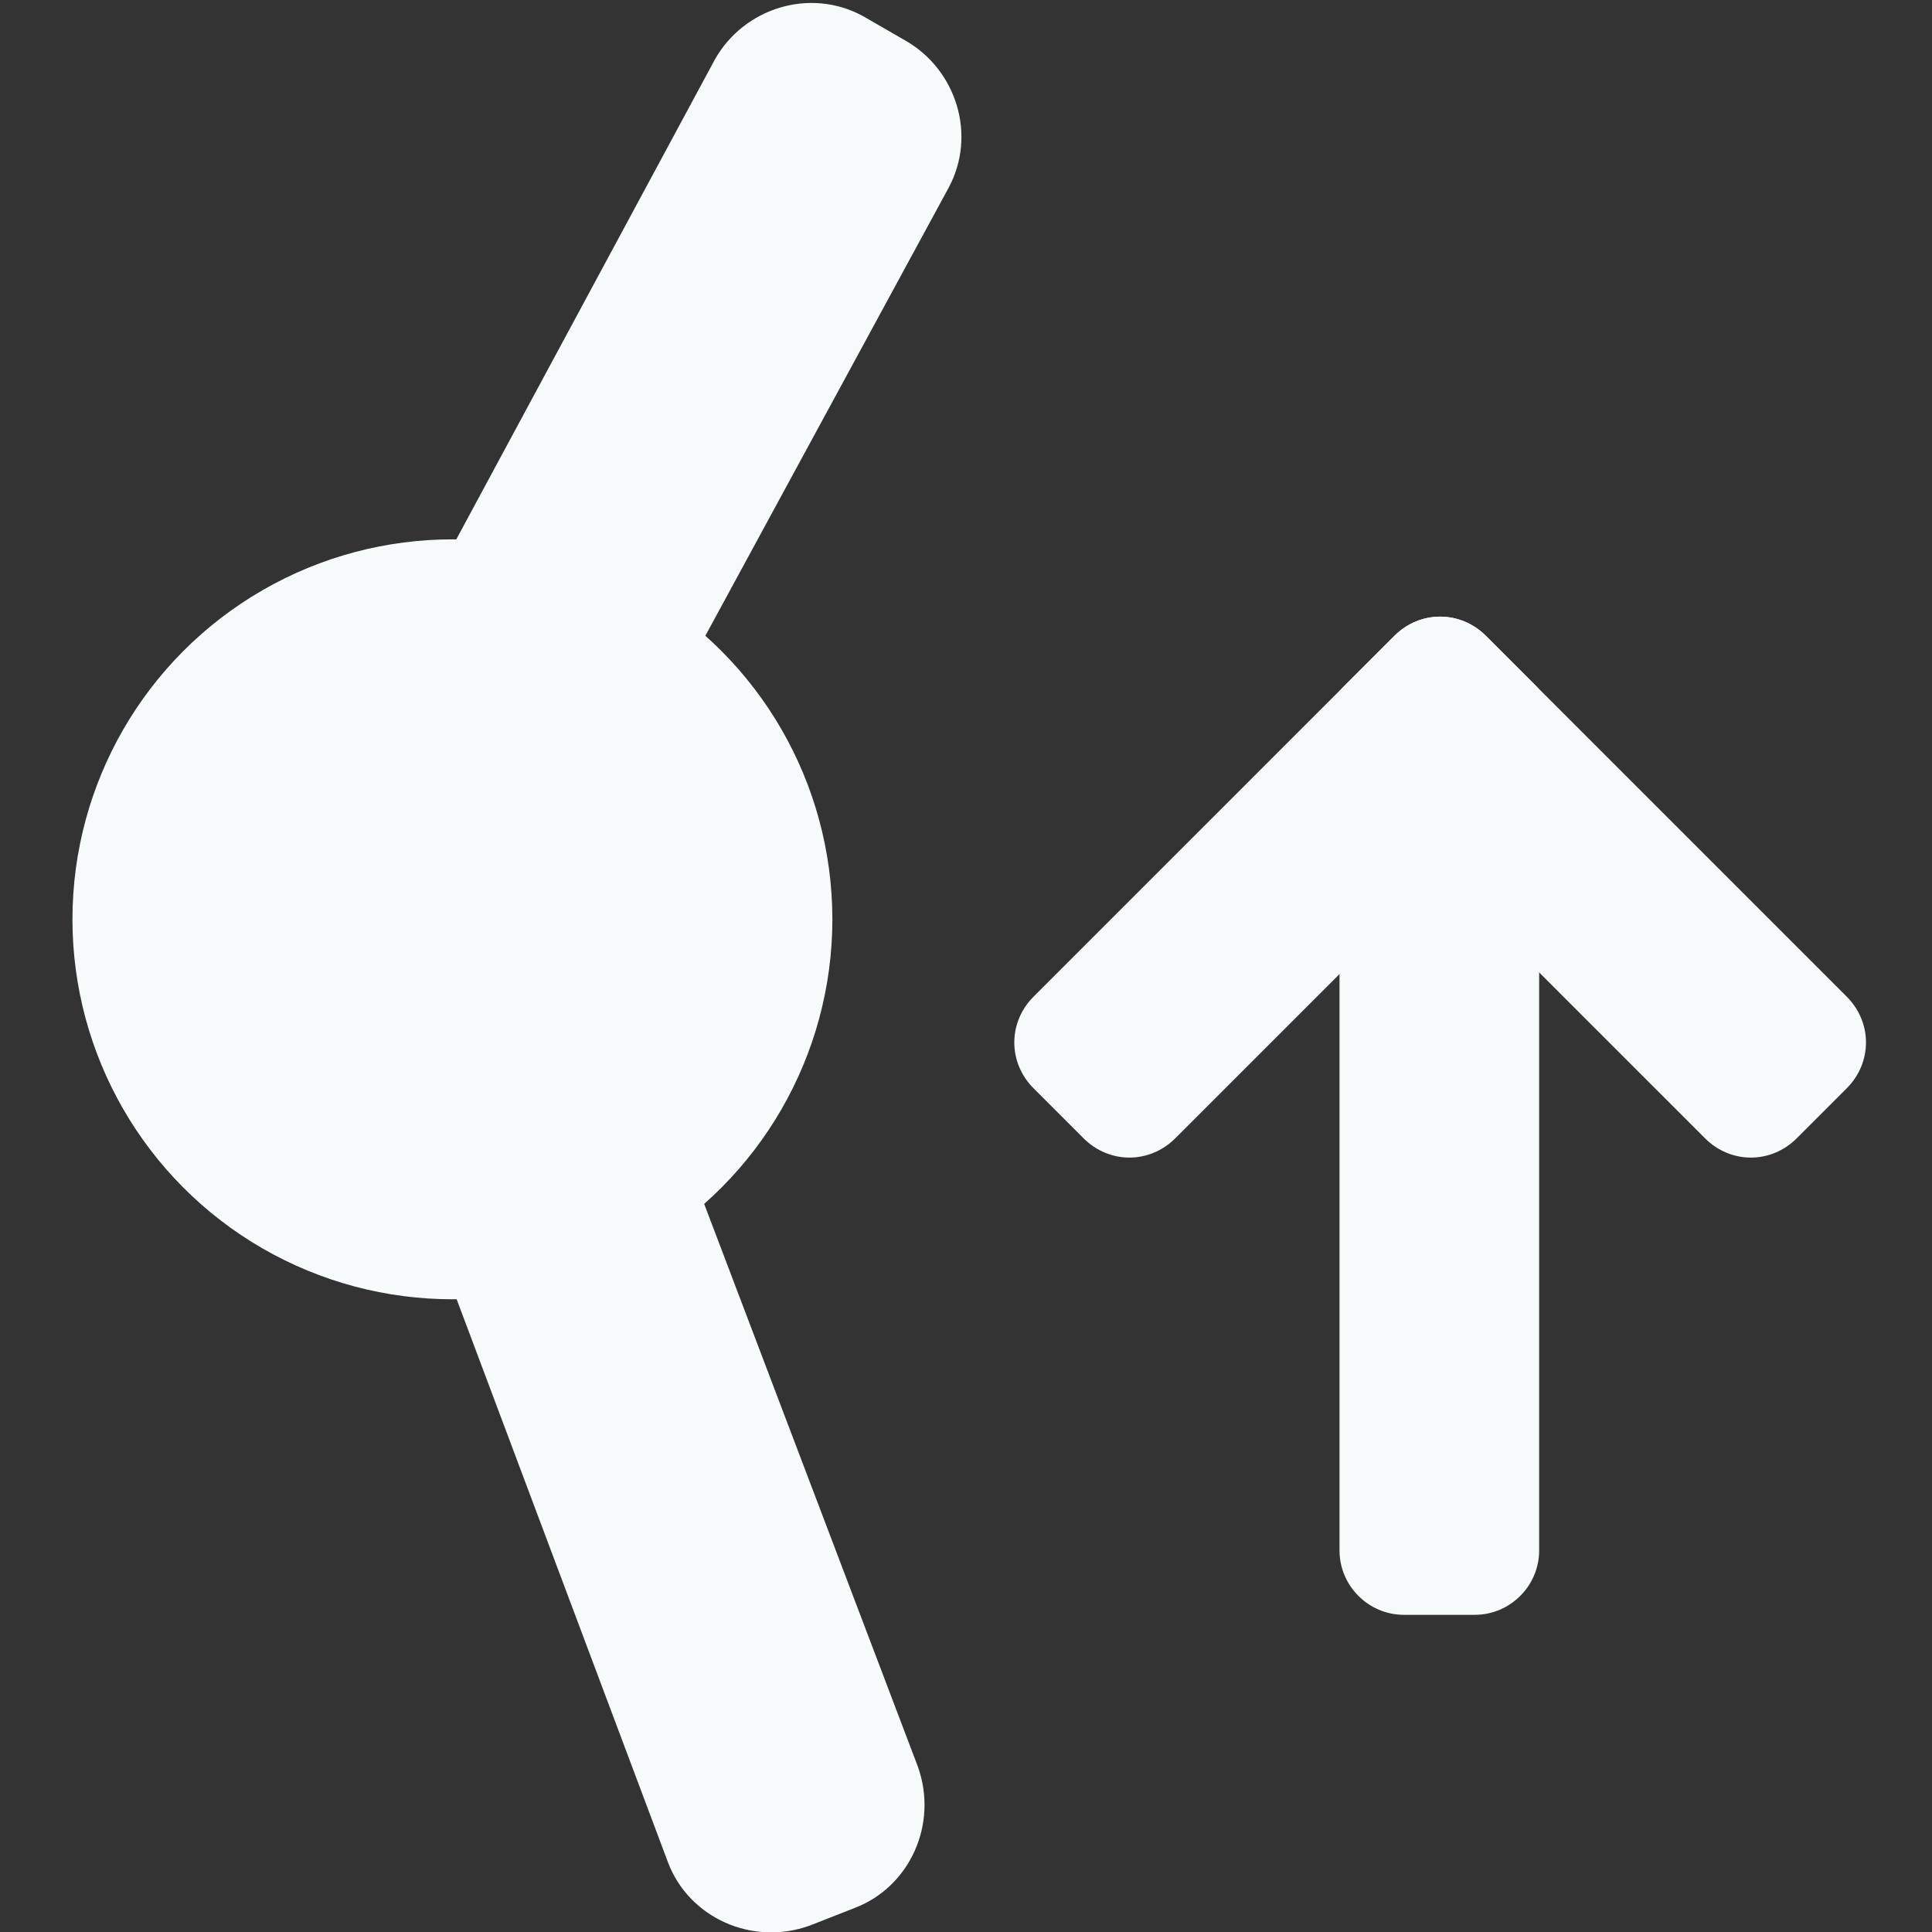 <?xml version="1.0" encoding="utf-8"?>
<!-- Generator: Adobe Illustrator 19.0.0, SVG Export Plug-In . SVG Version: 6.00 Build 0)  -->
<svg version="1.1" id="Layer_1" xmlns="http://www.w3.org/2000/svg" xmlns:xlink="http://www.w3.org/1999/xlink" x="0px" y="0px"
	 viewBox="0 0 120 120" style="enable-background:new 0 0 120 120;" xml:space="preserve">
<rect x="0" y="0" width="120" height="120" fill="#333333" stroke="none"/>
<style type="text/css">
	.st0{fill:#F6FAFB;}
</style>
<circle id="XMLID_1_" class="st0" cx="28.1" cy="57.1" r="23.6"/>
<path id="XMLID_2_" class="st0" d="M26.6,76L42,70.2l15,39.5c1.3,3.6-0.5,7.5-3.9,8.8l-2.8,1.1c-3.6,1.3-7.5-0.5-8.8-3.9L26.6,76z"
	/>
<path id="XMLID_3_" class="st0" d="M44.4,3.7c1.8-3.2,5.9-4.5,9.2-2.7l2.6,1.5c3.2,1.8,4.5,5.9,2.7,9.2L38.7,48.9L24.3,41L44.4,3.7z
	"/>
<path class="st0" d="M91.6,52.7h-4.4c-2.2,0-4,1.8-4,4v39.6c0,2.2,1.8,4,4,4h4.4c2.2,0,4-1.8,4-4V56.7
	C95.6,54.5,93.8,52.7,91.6,52.7z"/>
<path class="st0" d="M95.4,42.6l-3.1-3.1c-1.6-1.6-4.1-1.6-5.7,0L64.2,61.9c-1.6,1.6-1.6,4.1,0,5.7l3.1,3.1c1.6,1.6,4.1,1.6,5.7,0
	l22.4-22.4C96.9,46.7,96.9,44.2,95.4,42.6z"/>
<path class="st0" d="M83.5,42.6l3.1-3.1c1.6-1.6,4.1-1.6,5.7,0l22.4,22.4c1.6,1.6,1.6,4.1,0,5.7l-3.1,3.1c-1.6,1.6-4.1,1.6-5.7,0
	L83.5,48.3C81.9,46.7,81.9,44.2,83.5,42.6z"/>
</svg>
